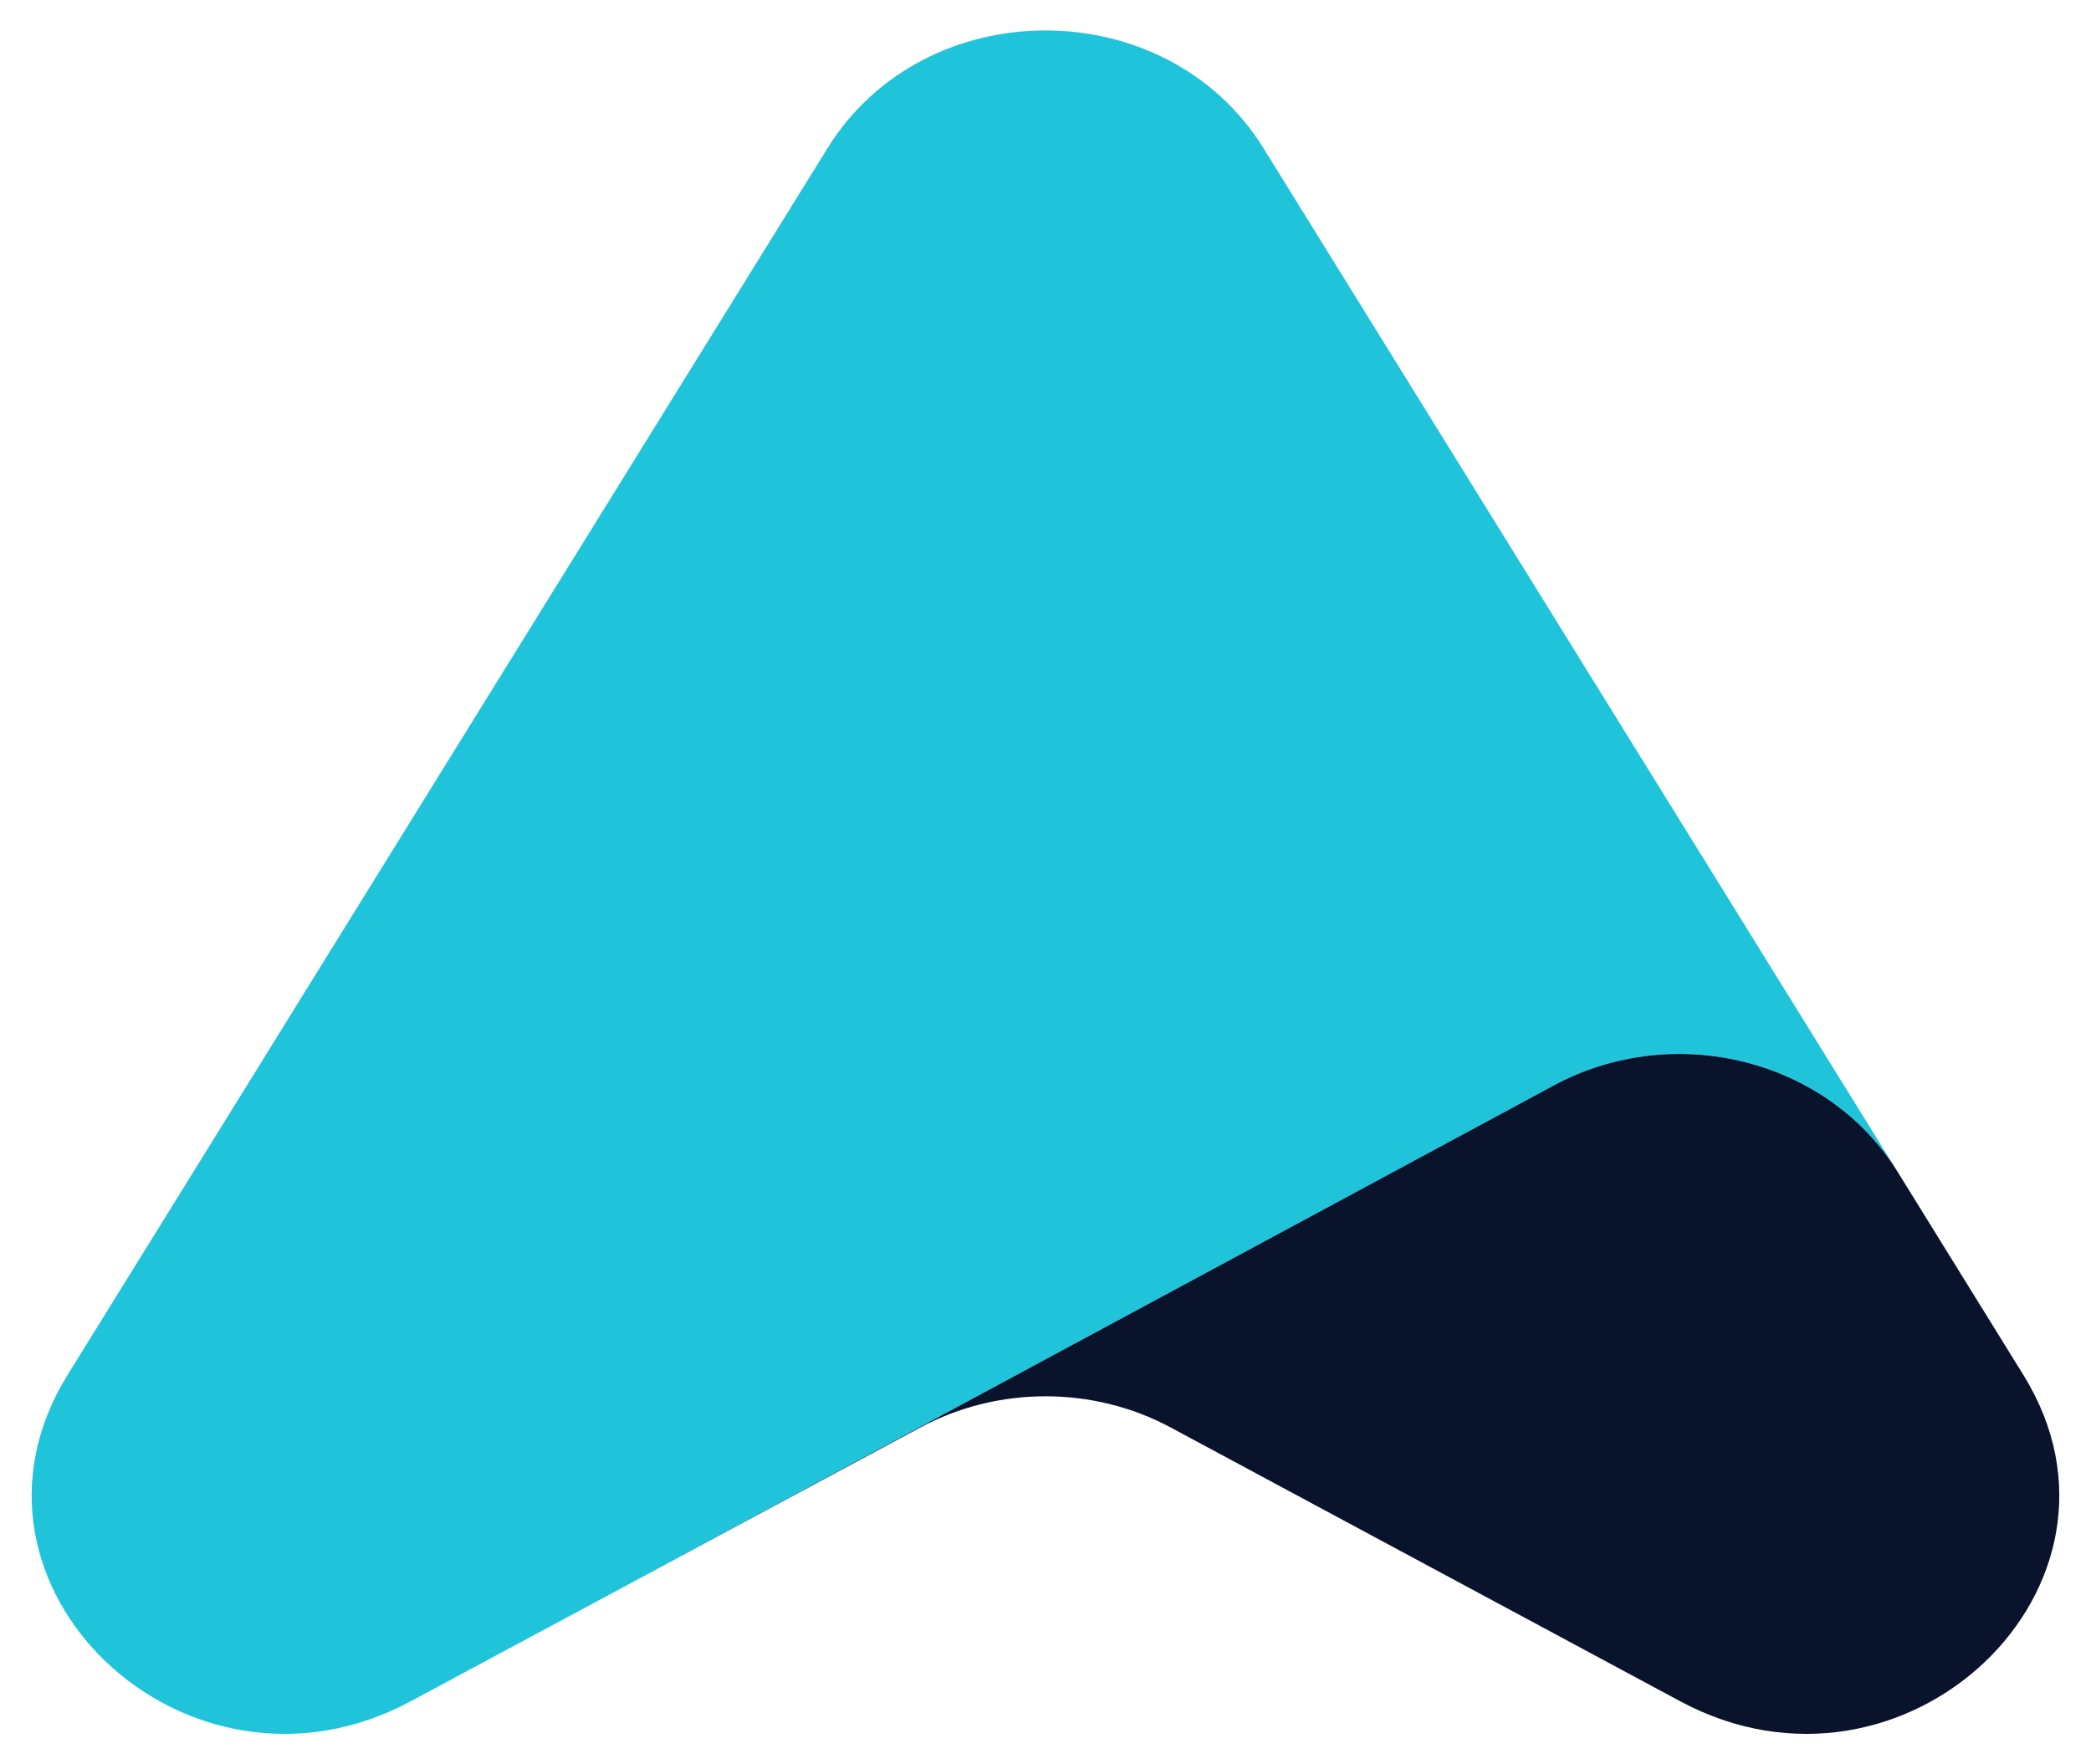 <svg width="32" height="27" viewBox="0 0 32 27" fill="none" xmlns="http://www.w3.org/2000/svg">
<path d="M1.033 21.043L12.662 2.271C14.152 -0.136 17.848 -0.136 19.338 2.271L29.016 17.895C27.935 16.2 25.61 15.626 23.782 16.61L9.651 24.225L14.085 21.848L6.286 26.035C2.854 27.879 -0.957 24.257 1.033 21.043Z" fill="#1FC4DB"/>
<path d="M29.042 17.935L30.966 21.043C32.957 24.257 29.145 27.879 25.713 26.035L17.915 21.845C16.729 21.209 15.273 21.209 14.085 21.845L9.65 24.225L23.781 16.61C25.624 15.618 27.972 16.209 29.042 17.935Z" fill="#0A132C"/>
</svg>
